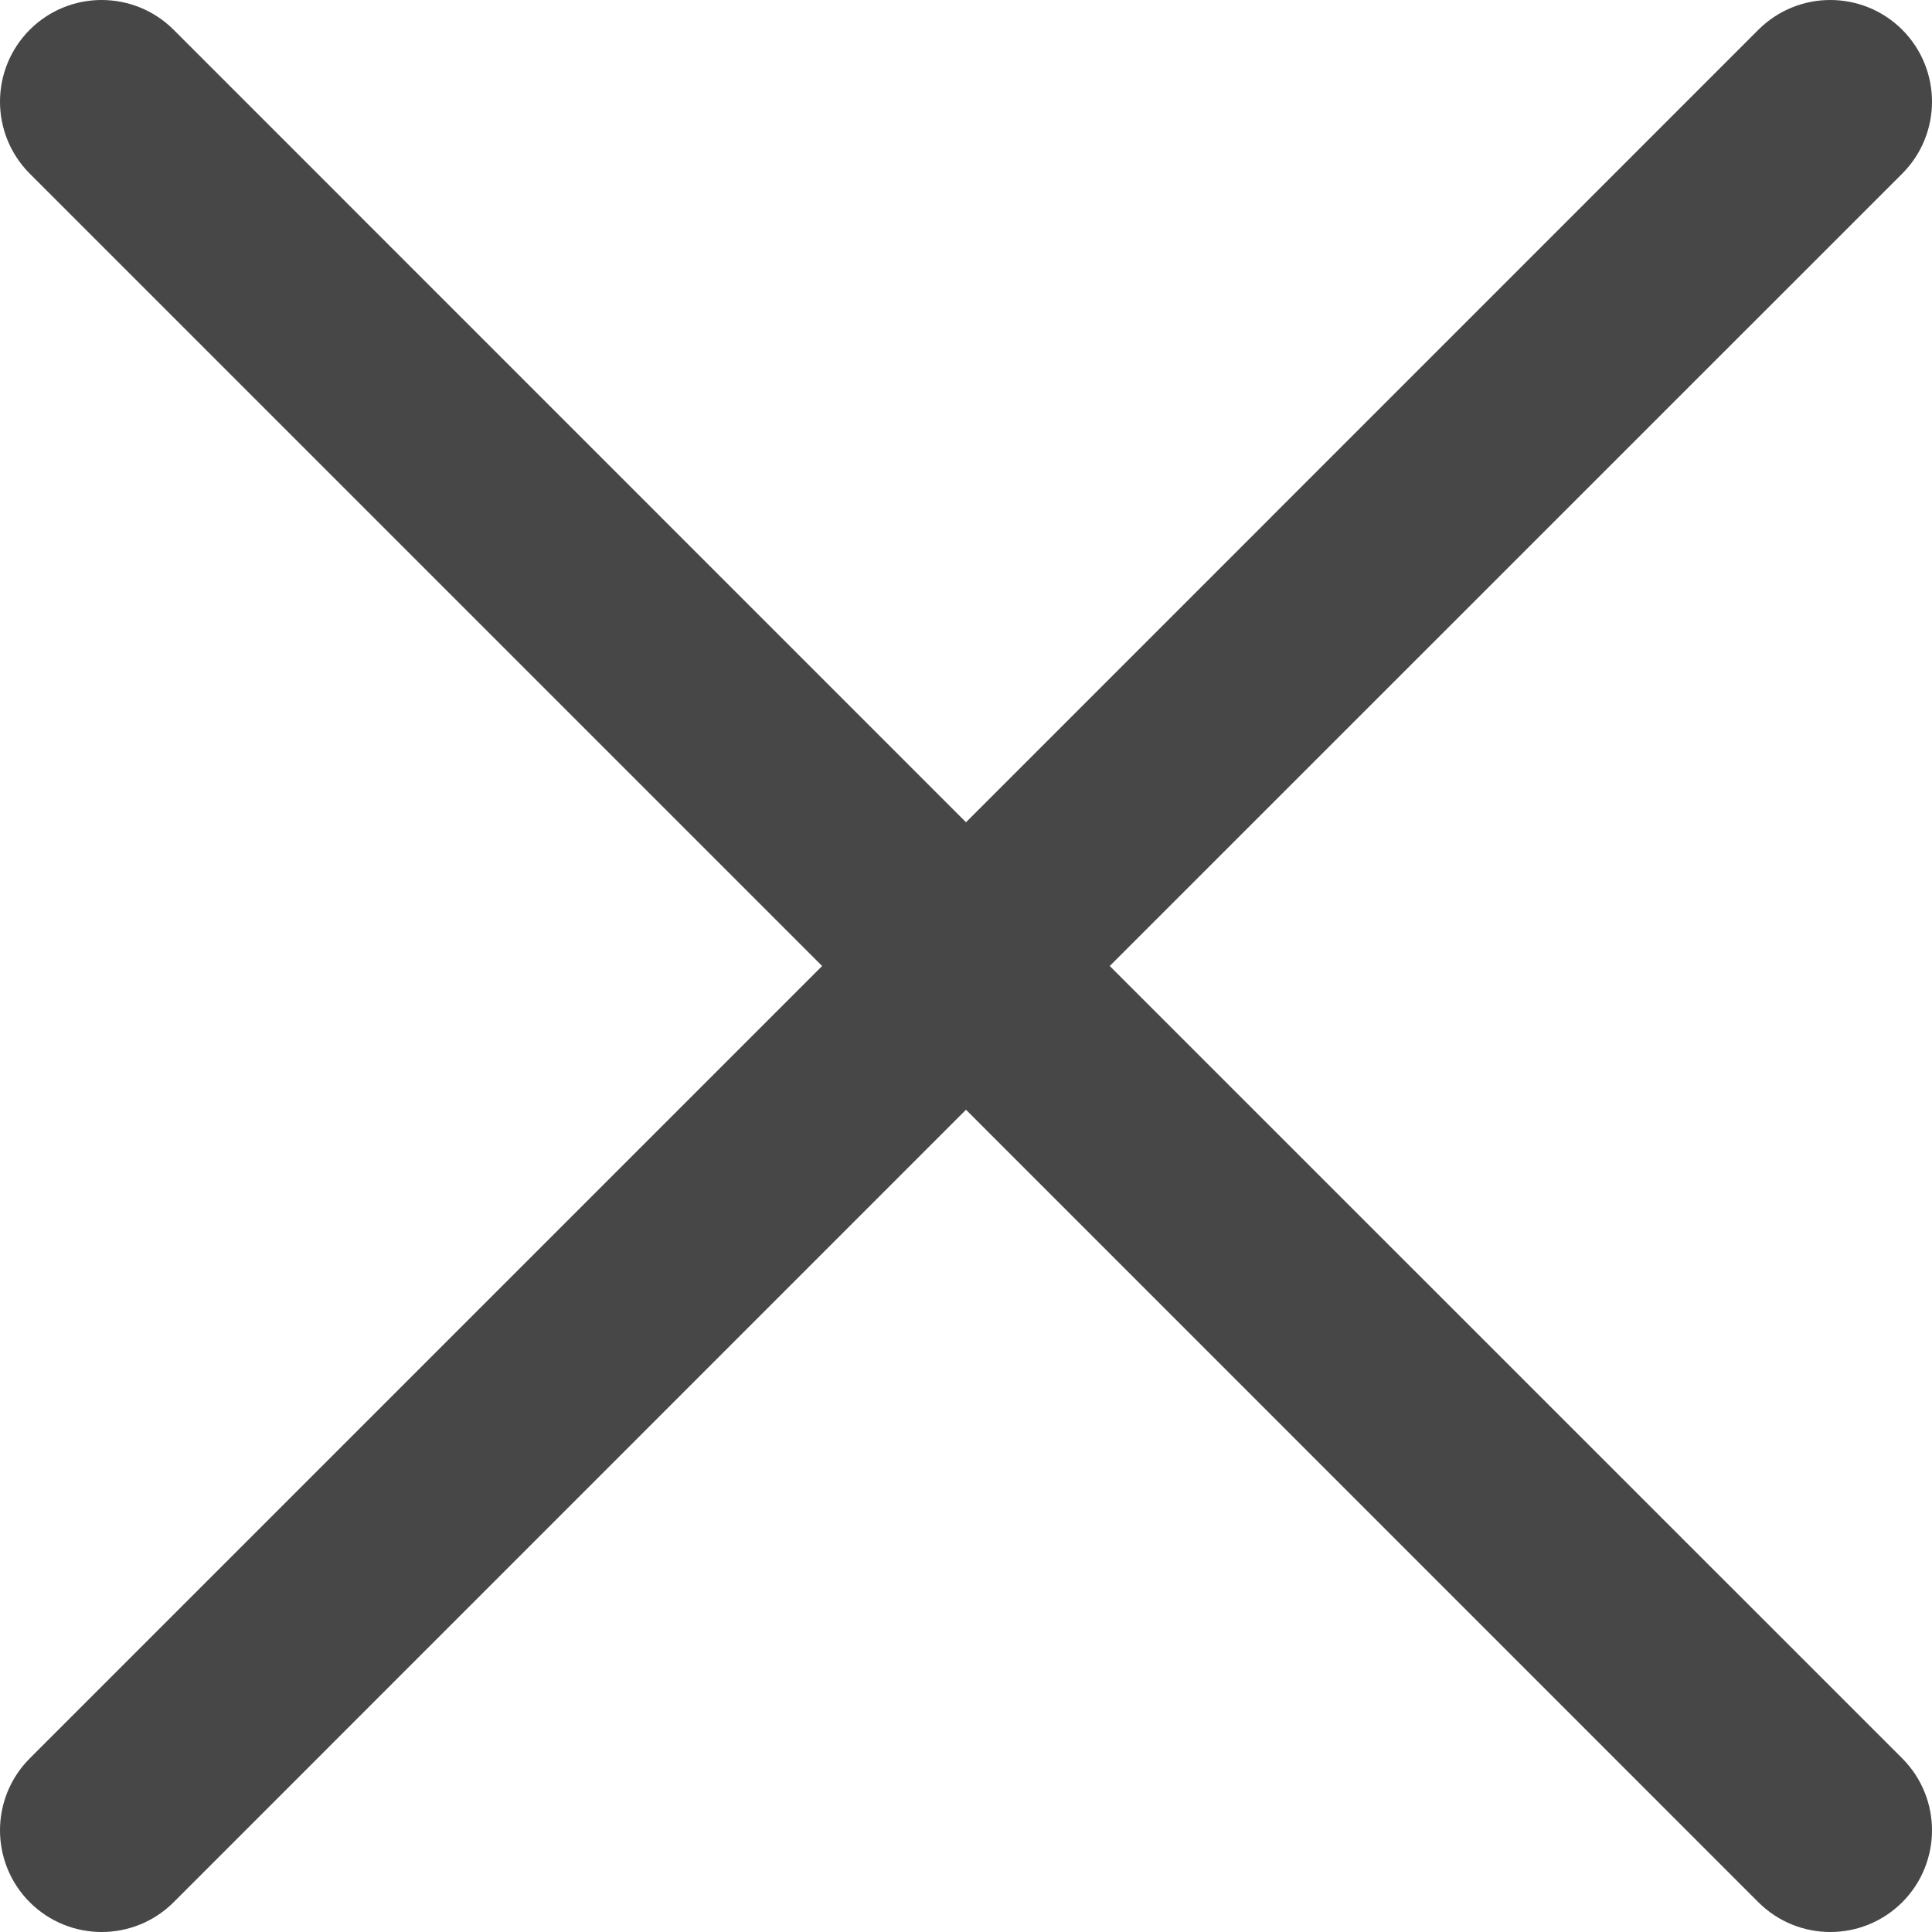 <svg width="15" height="15" viewBox="0 0 15 15" fill="none" xmlns="http://www.w3.org/2000/svg">
<path d="M6.383 7.5L0.231 1.348C-0.077 1.039 -0.077 0.54 0.231 0.231C0.539 -0.077 1.039 -0.077 1.348 0.231L7.5 6.384L13.652 0.231C13.961 -0.077 14.46 -0.077 14.769 0.231C15.077 0.54 15.077 1.039 14.769 1.348L8.616 7.5L14.769 13.652C15.077 13.961 15.077 14.46 14.769 14.769C14.46 15.077 13.961 15.077 13.652 14.769L7.5 8.616L1.348 14.769C1.039 15.077 0.54 15.077 0.231 14.769C-0.077 14.46 -0.077 13.961 0.231 13.652L6.383 7.5Z" fill="#474747"/>
</svg>
